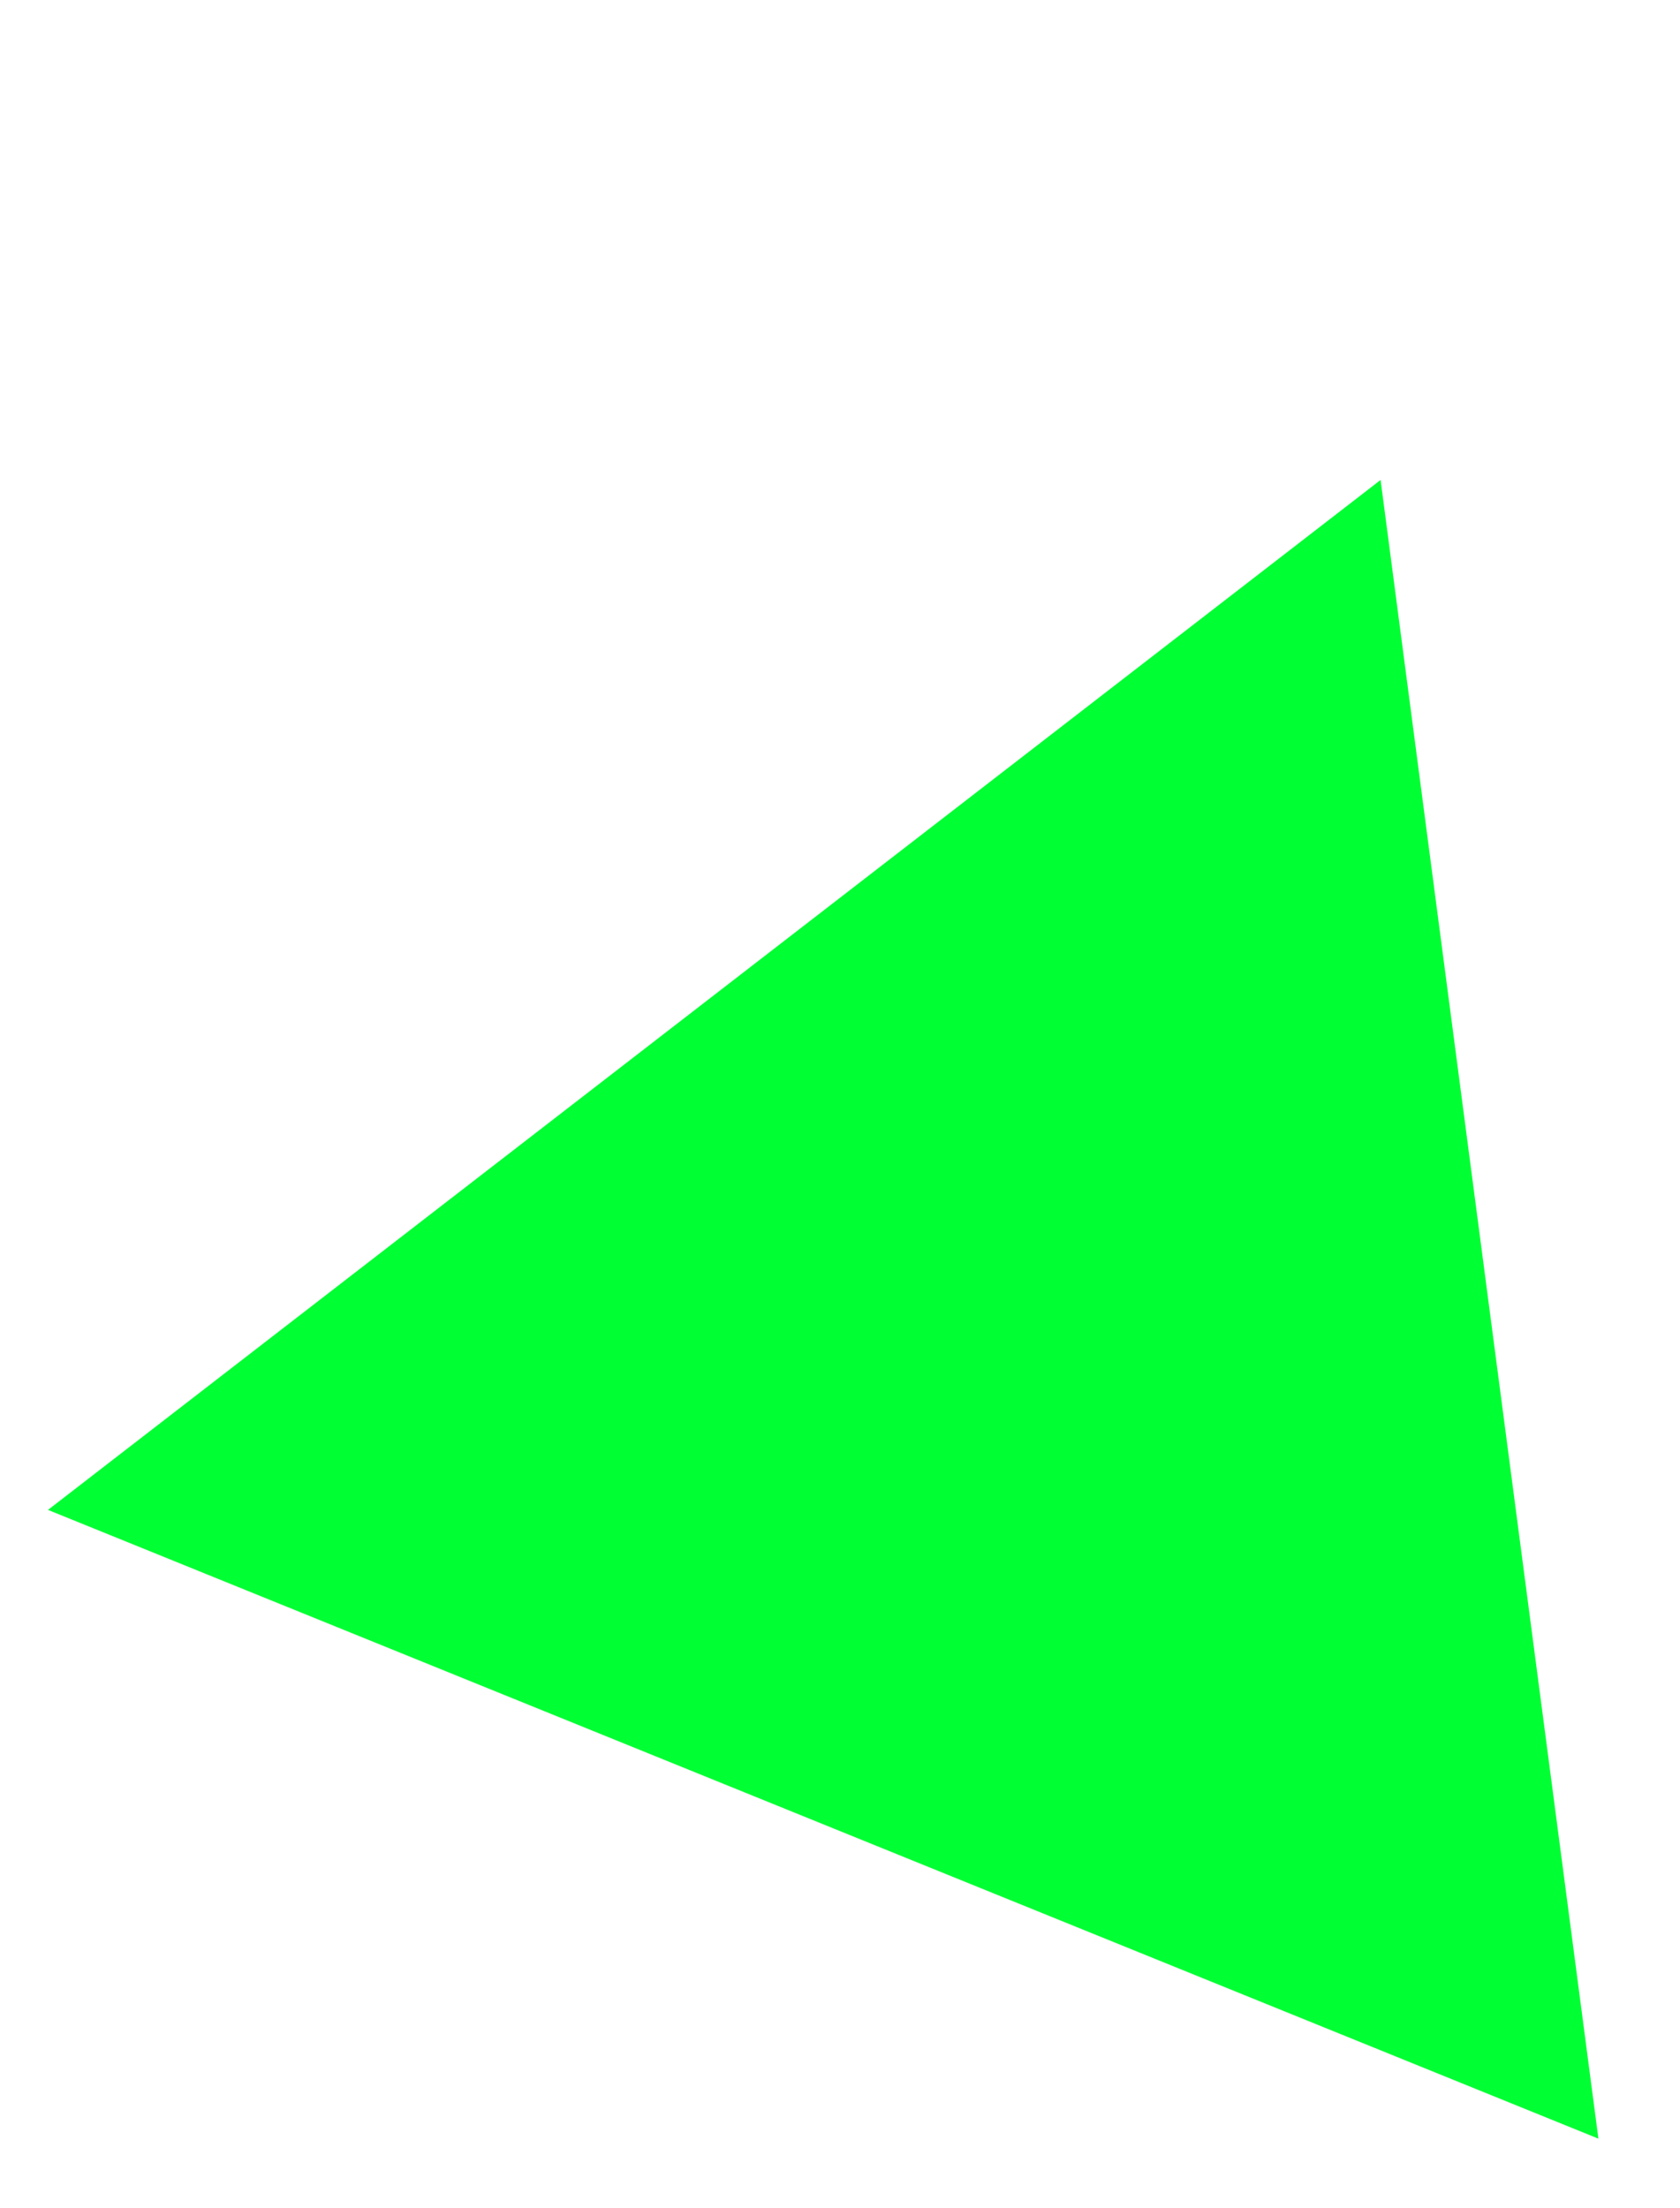 <svg width="35" height="46" viewBox="0 0 35 46" fill="none" xmlns="http://www.w3.org/2000/svg">
<g filter="url(#filter0_d_510_6907)">
<path d="M33.3 34.559L1 21.459L28.762 3.36229e-05L33.3 34.559Z" fill="#00FF33"/>
</g>
<defs>
<filter id="filter0_d_510_6907" x="6.10352e-05" y="0" width="34.3" height="45.559" filterUnits="userSpaceOnUse" color-interpolation-filters="sRGB">
<feFlood flood-opacity="0" result="BackgroundImageFix"/>
<feColorMatrix in="SourceAlpha" type="matrix" values="0 0 0 0 0 0 0 0 0 0 0 0 0 0 0 0 0 0 127 0" result="hardAlpha"/>
<feOffset dy="10"/>
<feGaussianBlur stdDeviation="0.5"/>
<feComposite in2="hardAlpha" operator="out"/>
<feColorMatrix type="matrix" values="0 0 0 0 0 0 0 0 0 0.023 0 0 0 0 0.677 0 0 0 0.25 0"/>
<feBlend mode="normal" in2="BackgroundImageFix" result="effect1_dropShadow_510_6907"/>
<feBlend mode="normal" in="SourceGraphic" in2="effect1_dropShadow_510_6907" result="shape"/>
</filter>
</defs>
</svg>
